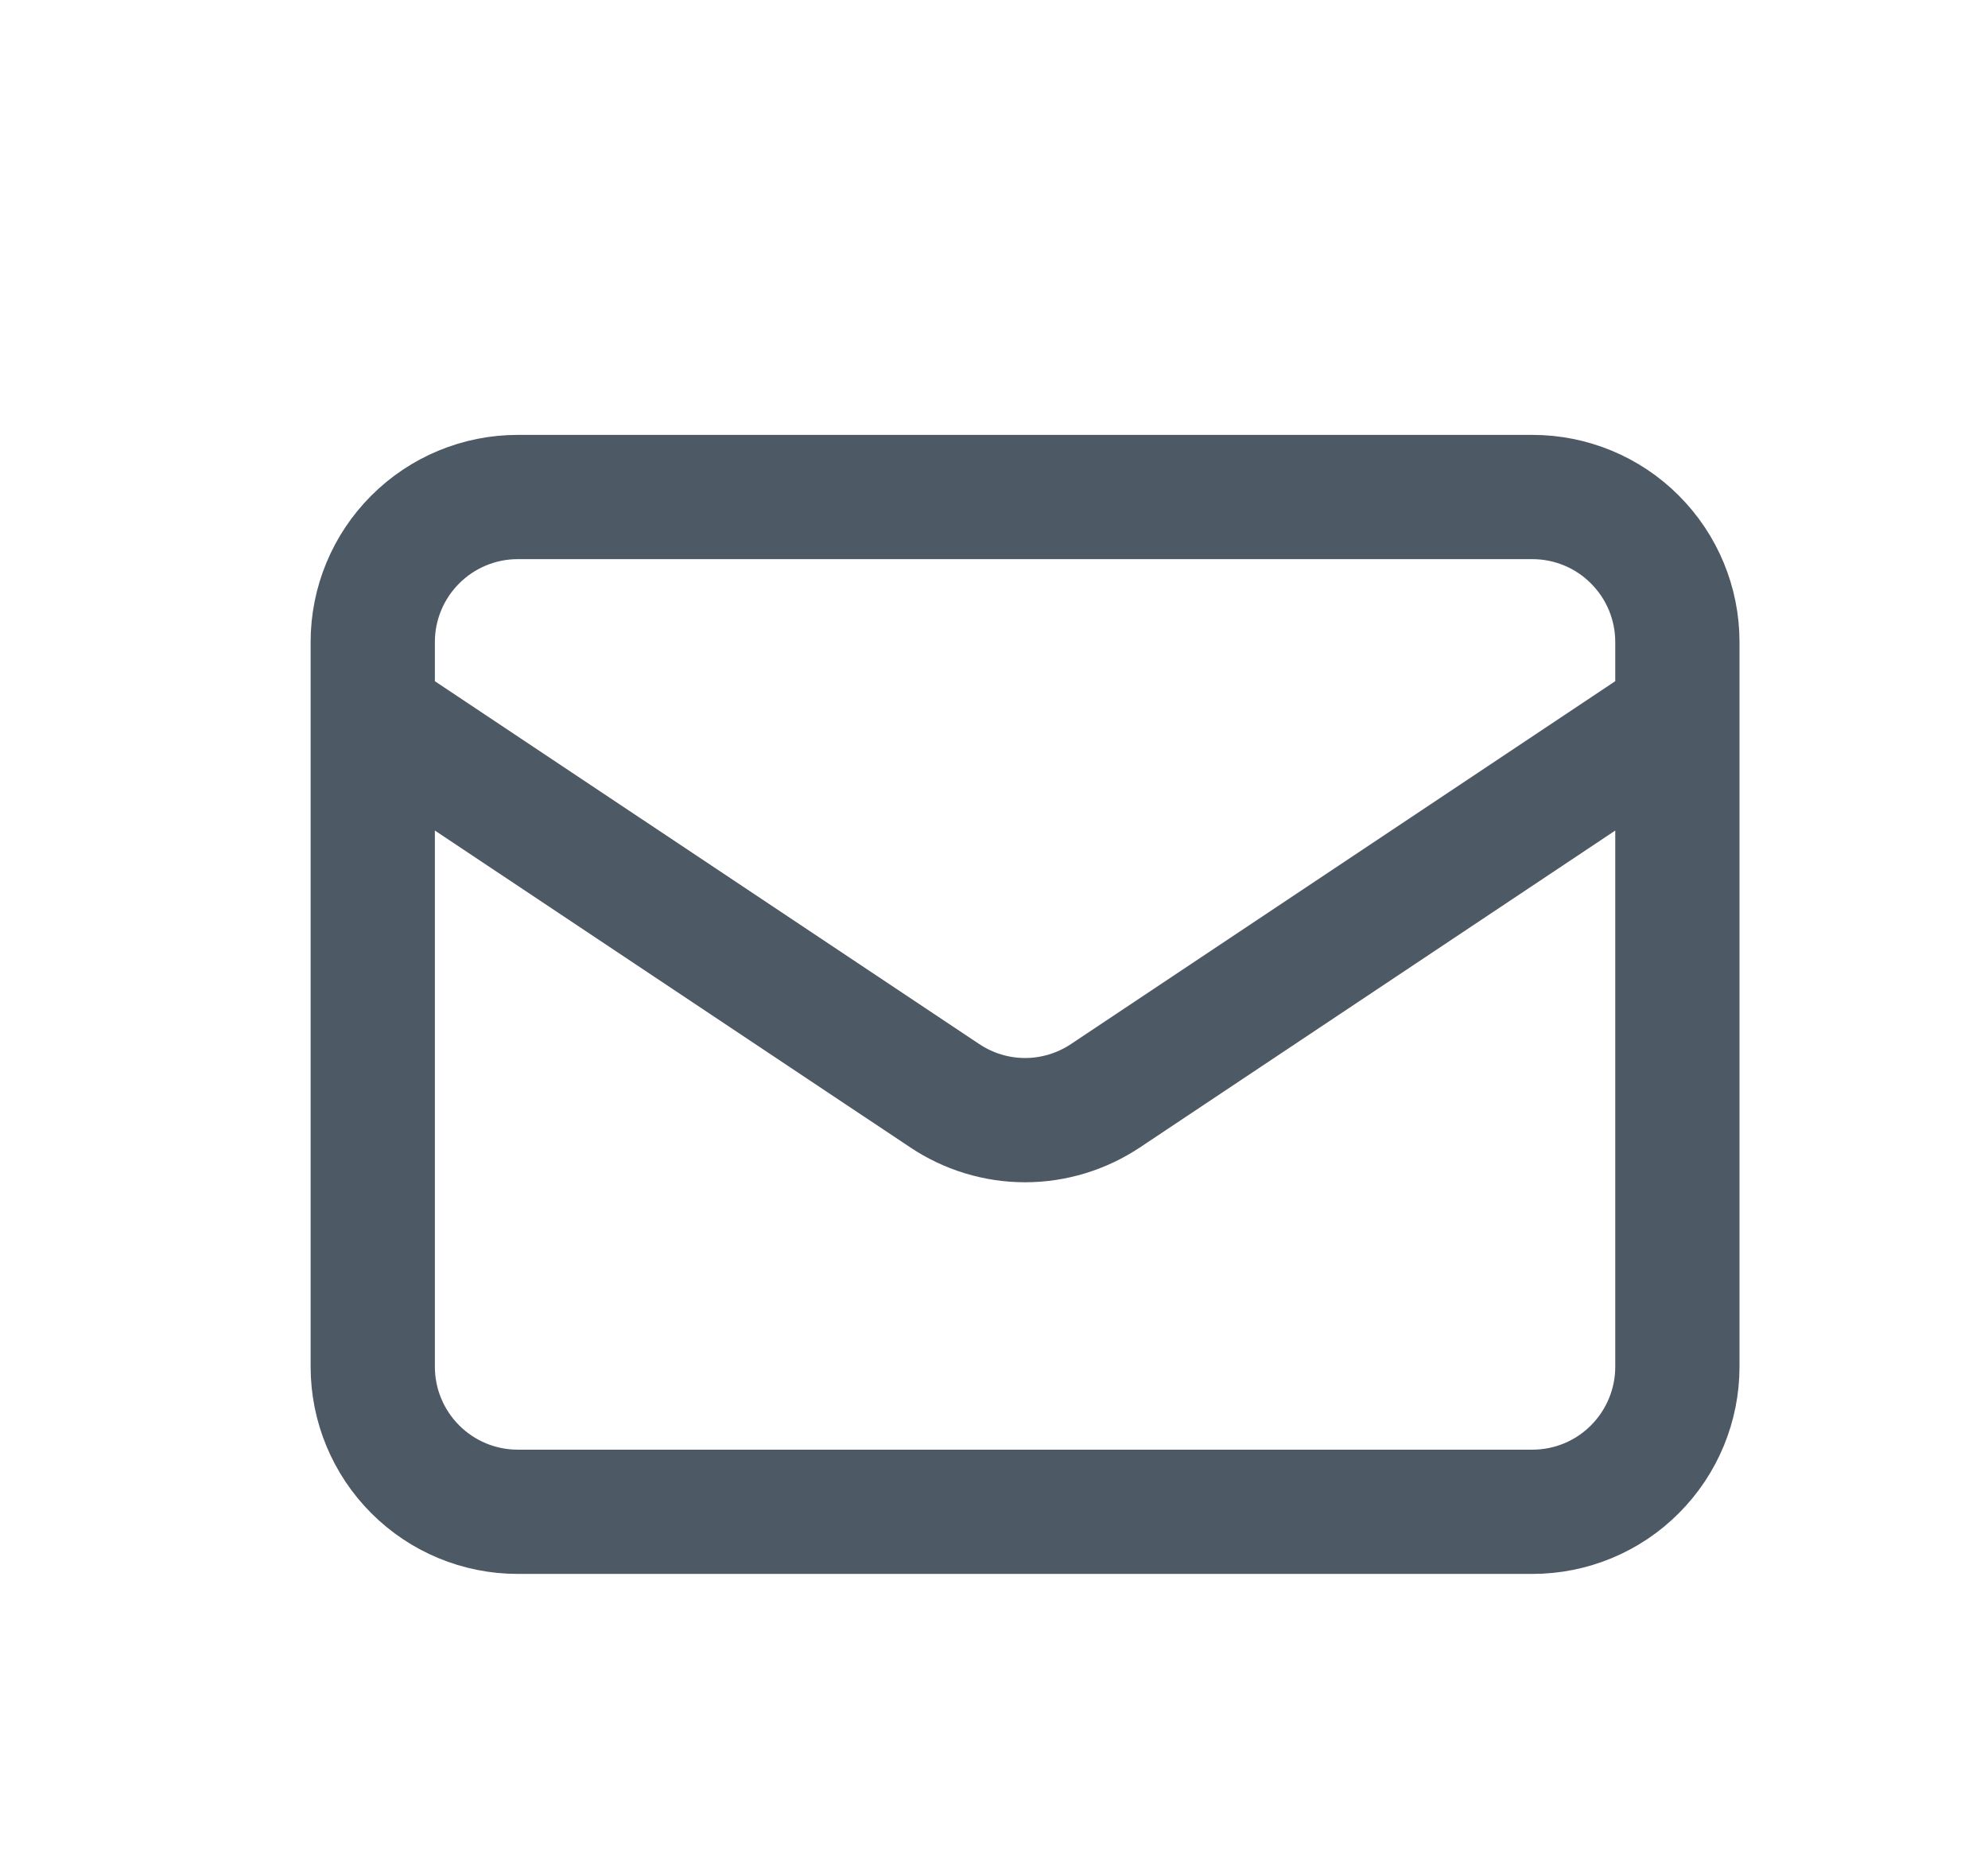 <svg width="16" height="15" viewBox="0 0 16 15" fill="none" xmlns="http://www.w3.org/2000/svg">
<g id="tabler:mail">
<path id="Vector" d="M3 5.75L7.603 8.818C7.794 8.946 8.02 9.015 8.25 9.015C8.48 9.015 8.706 8.946 8.898 8.818L13.5 5.75M4.167 12.167H12.333C12.643 12.167 12.94 12.044 13.158 11.825C13.377 11.606 13.5 11.309 13.5 11V5.167C13.5 4.857 13.377 4.561 13.158 4.342C12.94 4.123 12.643 4 12.333 4H4.167C3.857 4 3.561 4.123 3.342 4.342C3.123 4.561 3 4.857 3 5.167V11C3 11.309 3.123 11.606 3.342 11.825C3.561 12.044 3.857 12.167 4.167 12.167Z" stroke="#4D5965" stroke-linecap="round" stroke-linejoin="round"/>
</g>
</svg>
